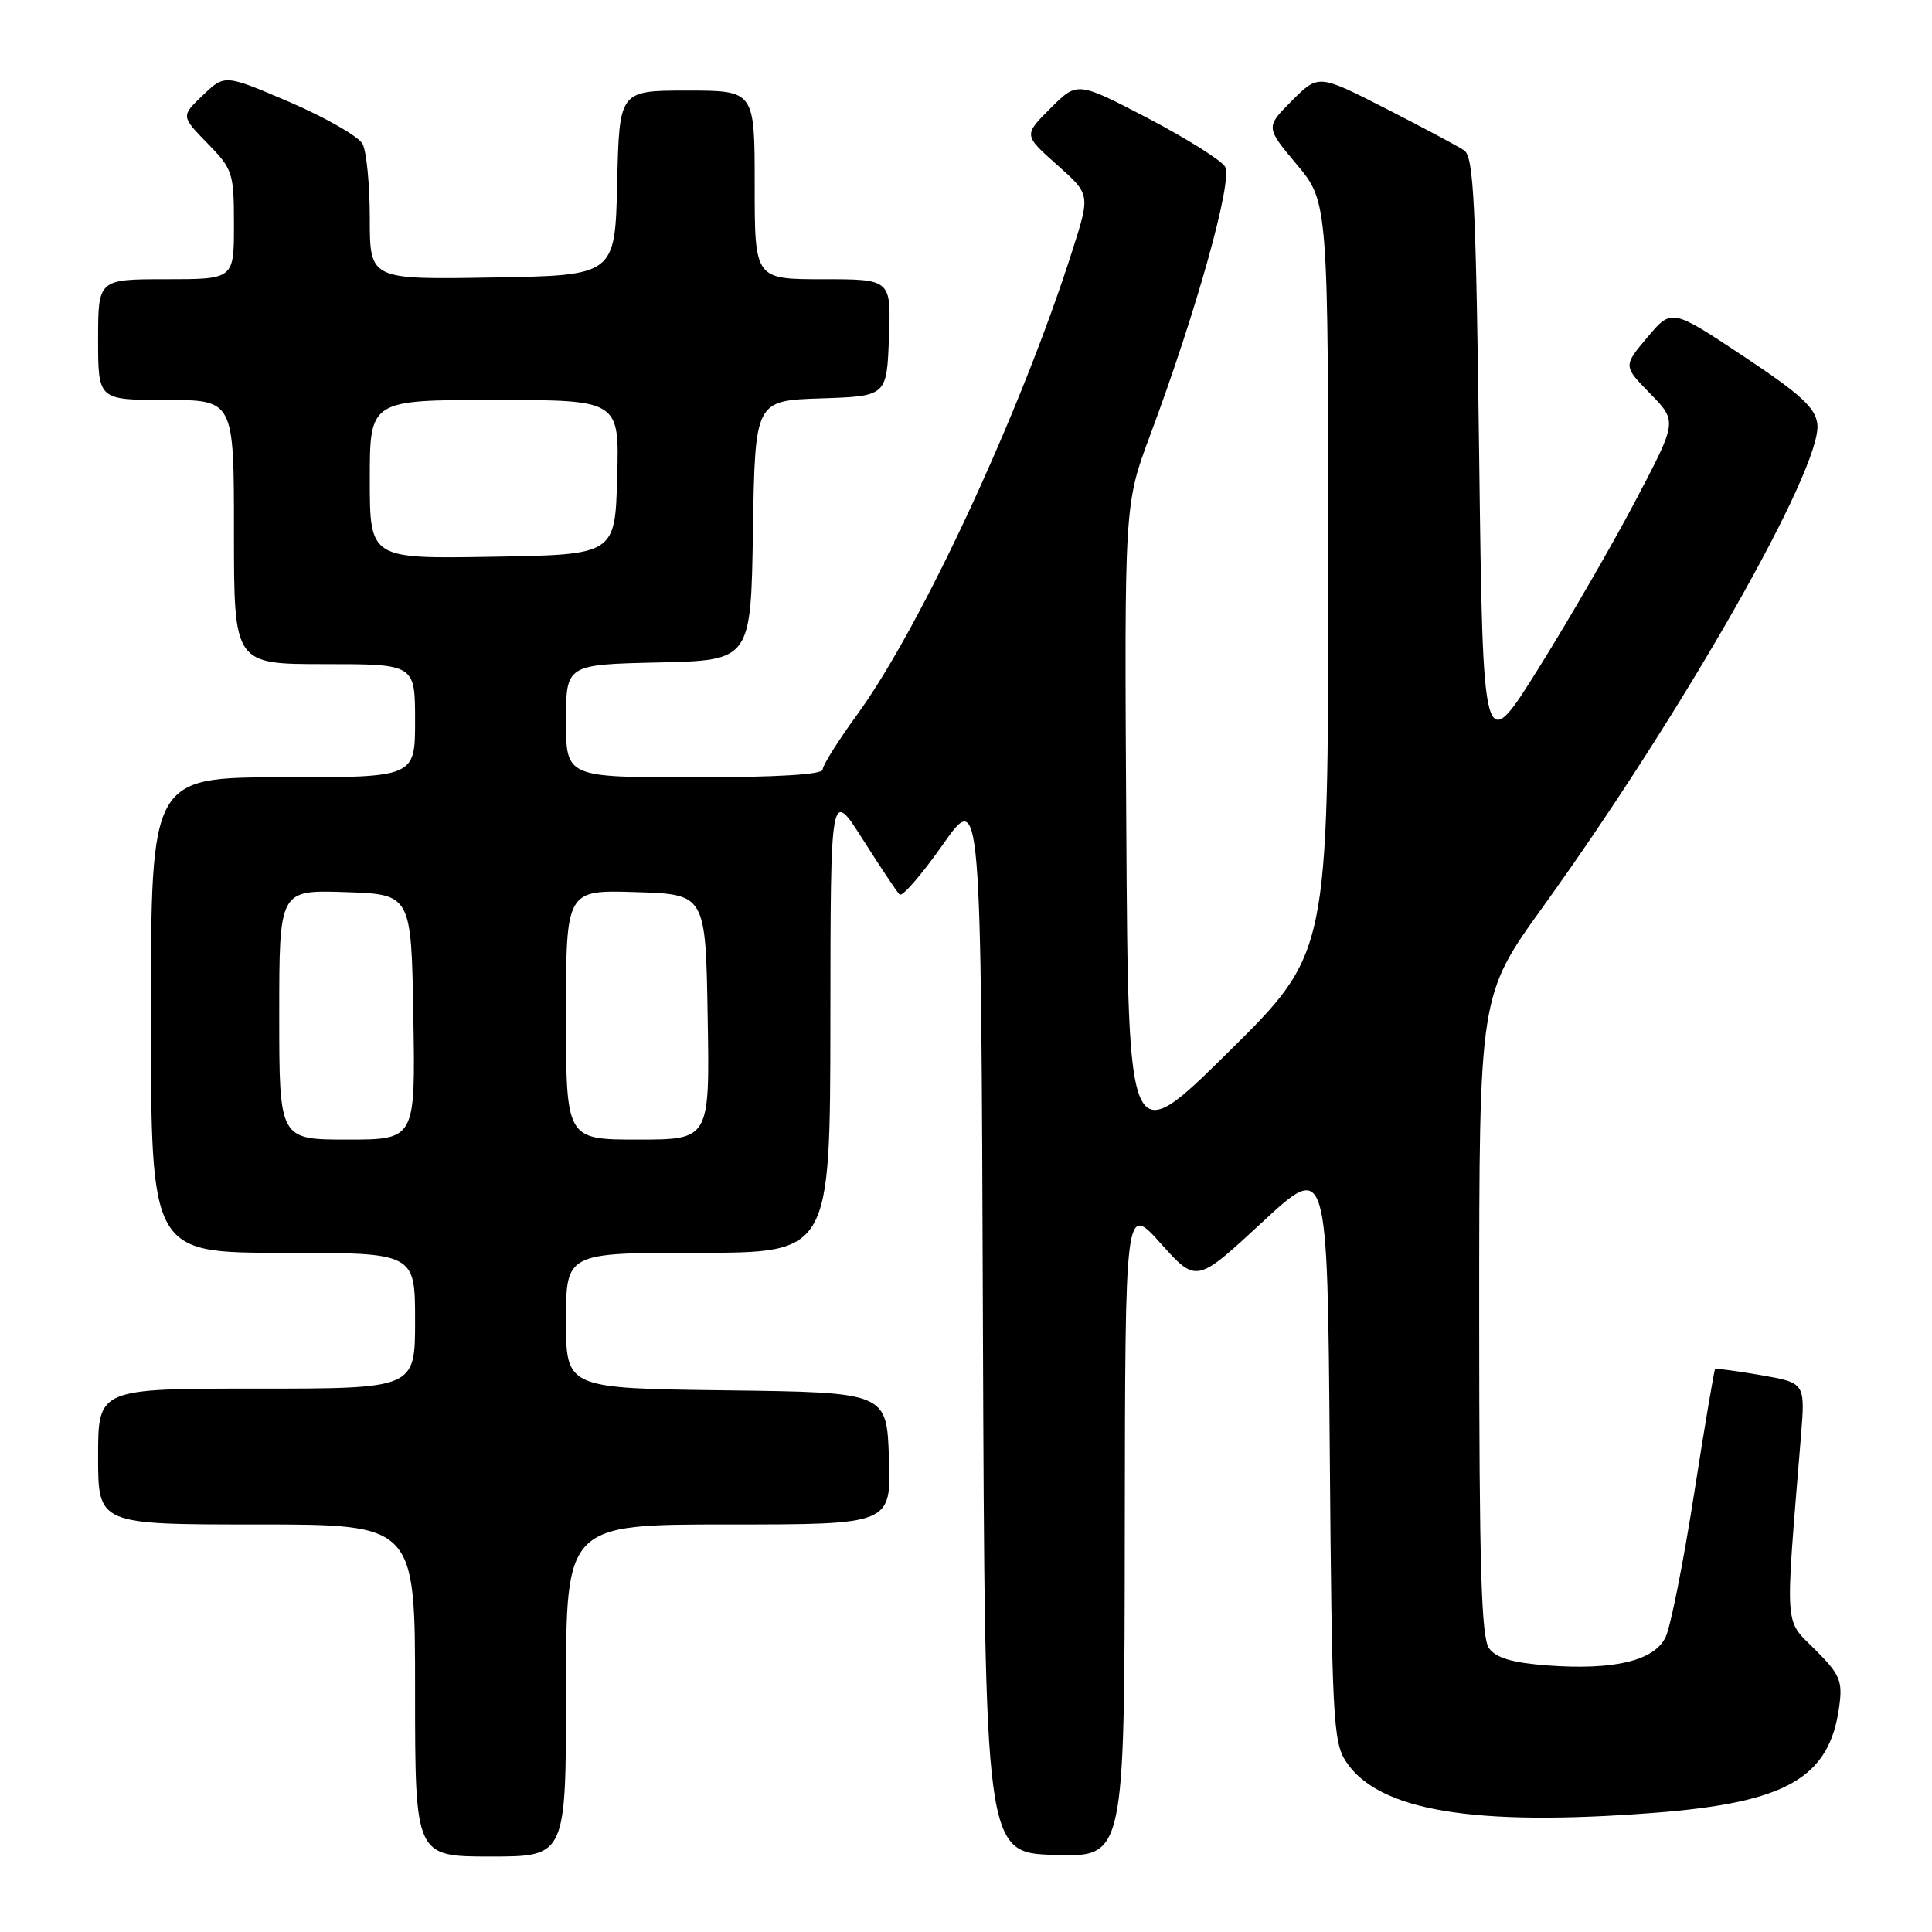 <?xml version="1.0" encoding="UTF-8" standalone="no"?>
<!DOCTYPE svg PUBLIC "-//W3C//DTD SVG 1.1//EN" "http://www.w3.org/Graphics/SVG/1.1/DTD/svg11.dtd" >
<svg xmlns="http://www.w3.org/2000/svg" xmlns:xlink="http://www.w3.org/1999/xlink" version="1.1" viewBox="0 0 256 256">
 <g >
 <path fill="currentColor"
d=" M 75.00 224.00 C 75.00 202.00 75.00 202.00 96.54 202.00 C 118.08 202.00 118.08 202.00 117.79 193.25 C 117.50 184.50 117.50 184.50 96.25 184.23 C 75.00 183.96 75.00 183.96 75.00 174.98 C 75.00 166.00 75.00 166.00 92.50 166.00 C 110.00 166.00 110.00 166.00 110.03 135.25 C 110.05 104.50 110.05 104.50 114.31 111.20 C 116.65 114.89 118.85 118.19 119.20 118.53 C 119.55 118.88 122.12 115.91 124.91 111.94 C 129.99 104.71 129.99 104.71 130.24 175.10 C 130.50 245.50 130.50 245.50 139.75 245.79 C 149.00 246.08 149.00 246.08 149.04 202.79 C 149.09 159.50 149.09 159.50 153.81 164.77 C 158.53 170.03 158.53 170.03 167.21 161.99 C 175.89 153.94 175.89 153.94 176.20 192.27 C 176.48 227.45 176.65 230.82 178.33 233.39 C 182.63 239.94 195.18 242.05 219.08 240.22 C 236.73 238.87 242.44 235.60 243.71 226.10 C 244.17 222.72 243.81 221.87 240.50 218.57 C 236.38 214.45 236.51 216.37 238.63 190.37 C 239.21 183.24 239.21 183.24 233.36 182.22 C 230.14 181.66 227.39 181.30 227.26 181.42 C 227.13 181.54 225.87 189.02 224.46 198.04 C 223.05 207.06 221.36 215.56 220.70 216.93 C 219.19 220.06 213.89 221.33 205.06 220.68 C 200.42 220.33 198.25 219.70 197.31 218.41 C 196.28 217.00 196.00 207.60 196.00 174.25 C 196.00 131.89 196.00 131.89 204.42 120.20 C 223.06 94.31 241.47 61.93 240.81 56.20 C 240.56 54.03 238.63 52.26 231.00 47.19 C 221.50 40.88 221.50 40.88 218.29 44.69 C 215.08 48.50 215.08 48.50 218.66 52.16 C 222.24 55.83 222.24 55.83 216.81 66.16 C 213.83 71.85 208.04 81.87 203.95 88.42 C 196.50 100.35 196.50 100.35 196.00 60.64 C 195.57 26.84 195.28 20.78 194.00 19.92 C 193.18 19.37 188.50 16.87 183.60 14.37 C 174.70 9.83 174.70 9.83 171.19 13.34 C 167.69 16.85 167.69 16.85 171.84 21.81 C 176.00 26.78 176.00 26.78 176.00 76.56 C 176.00 126.34 176.00 126.34 162.75 139.42 C 149.50 152.50 149.50 152.50 149.24 109.67 C 148.98 66.83 148.98 66.83 152.40 57.67 C 158.51 41.32 163.39 23.85 162.33 22.09 C 161.81 21.22 157.18 18.32 152.06 15.64 C 142.74 10.79 142.74 10.79 139.19 14.35 C 135.63 17.90 135.63 17.90 140.05 21.83 C 144.47 25.75 144.47 25.75 142.12 33.12 C 135.33 54.45 122.06 83.05 113.55 94.73 C 111.05 98.16 109.00 101.43 109.00 101.98 C 109.00 102.63 102.84 103.00 92.00 103.00 C 75.00 103.00 75.00 103.00 75.00 95.53 C 75.00 88.06 75.00 88.06 87.25 87.78 C 99.50 87.50 99.50 87.50 99.77 70.29 C 100.05 53.08 100.05 53.08 108.77 52.79 C 117.50 52.50 117.50 52.50 117.79 44.75 C 118.08 37.00 118.08 37.00 109.04 37.00 C 100.00 37.00 100.00 37.00 100.00 24.50 C 100.00 12.00 100.00 12.00 91.03 12.00 C 82.06 12.00 82.06 12.00 81.78 24.25 C 81.50 36.50 81.50 36.50 65.25 36.77 C 49.00 37.05 49.00 37.05 49.00 28.96 C 49.00 24.51 48.57 20.06 48.04 19.07 C 47.51 18.08 43.18 15.60 38.43 13.55 C 29.78 9.84 29.78 9.84 26.88 12.62 C 23.98 15.39 23.98 15.39 27.49 18.99 C 30.85 22.43 31.00 22.90 31.00 29.79 C 31.00 37.00 31.00 37.00 22.00 37.00 C 13.00 37.00 13.00 37.00 13.00 45.00 C 13.00 53.00 13.00 53.00 22.00 53.00 C 31.00 53.00 31.00 53.00 31.00 70.50 C 31.00 88.00 31.00 88.00 43.00 88.00 C 55.00 88.00 55.00 88.00 55.00 95.50 C 55.00 103.00 55.00 103.00 37.50 103.00 C 20.00 103.00 20.00 103.00 20.00 134.50 C 20.00 166.00 20.00 166.00 37.50 166.00 C 55.00 166.00 55.00 166.00 55.00 175.00 C 55.00 184.00 55.00 184.00 34.00 184.00 C 13.00 184.00 13.00 184.00 13.00 193.00 C 13.00 202.00 13.00 202.00 34.00 202.00 C 55.00 202.00 55.00 202.00 55.00 224.00 C 55.00 246.00 55.00 246.00 65.00 246.00 C 75.00 246.00 75.00 246.00 75.00 224.00 Z  M 37.00 134.46 C 37.00 117.92 37.00 117.92 45.75 118.21 C 54.50 118.50 54.50 118.50 54.77 134.75 C 55.05 151.00 55.05 151.00 46.02 151.00 C 37.00 151.00 37.00 151.00 37.00 134.46 Z  M 75.00 134.46 C 75.00 117.92 75.00 117.92 84.25 118.21 C 93.50 118.50 93.50 118.50 93.77 134.75 C 94.05 151.00 94.05 151.00 84.52 151.00 C 75.00 151.00 75.00 151.00 75.00 134.46 Z  M 49.00 63.52 C 49.00 53.00 49.00 53.00 65.53 53.00 C 82.07 53.00 82.07 53.00 81.78 63.25 C 81.50 73.50 81.50 73.50 65.25 73.77 C 49.00 74.05 49.00 74.05 49.00 63.52 Z "/>
</g>
</svg>